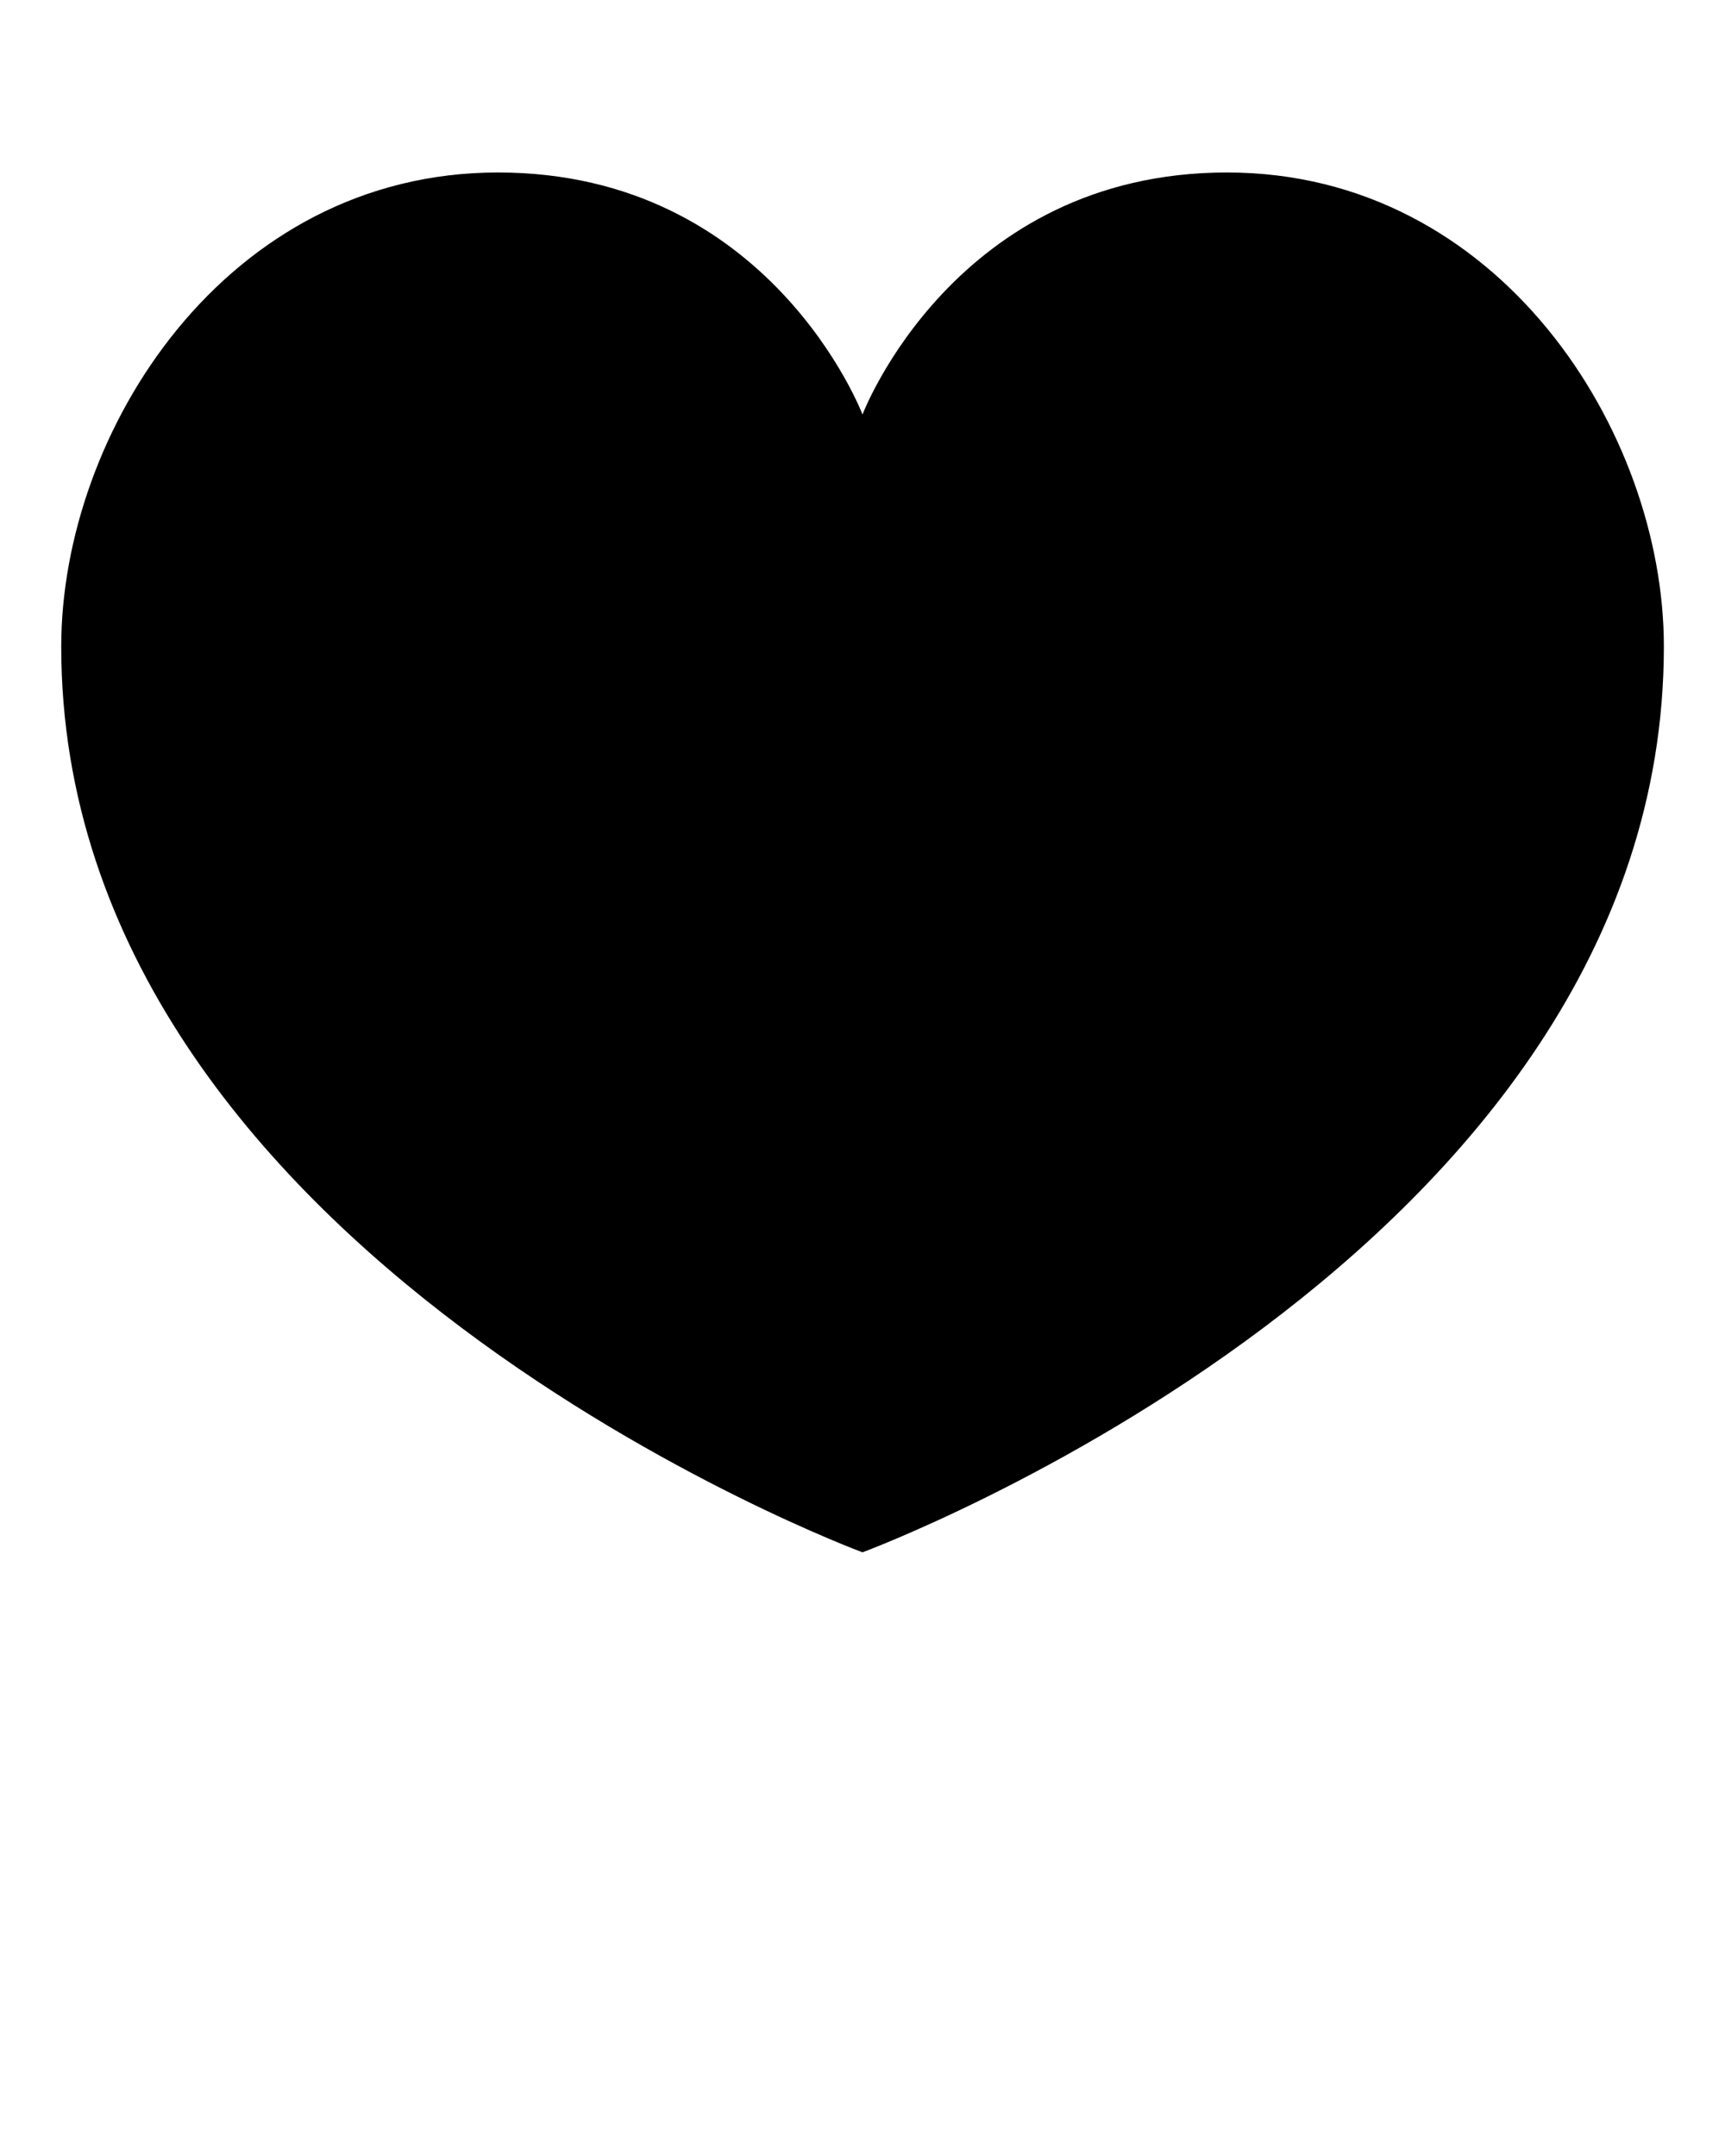 <svg xmlns="http://www.w3.org/2000/svg" xmlns:xlink="http://www.w3.org/1999/xlink" version="1.1" x="0px" y="0px" viewBox="0 0 16 20" enable-background="new 0 0 16 16" xml:space="preserve"><g><path fill="#000000" d="M11.381,1.6C8.853,1.6,8,3.845,8,3.845S7.148,1.6,4.619,1.6c-2.528,0-4.051,2.41-4.051,4.397   C0.567,11.652,8,14.4,8,14.4s7.433-2.748,7.433-8.403C15.433,4.01,13.91,1.6,11.381,1.6z"/></g></svg>